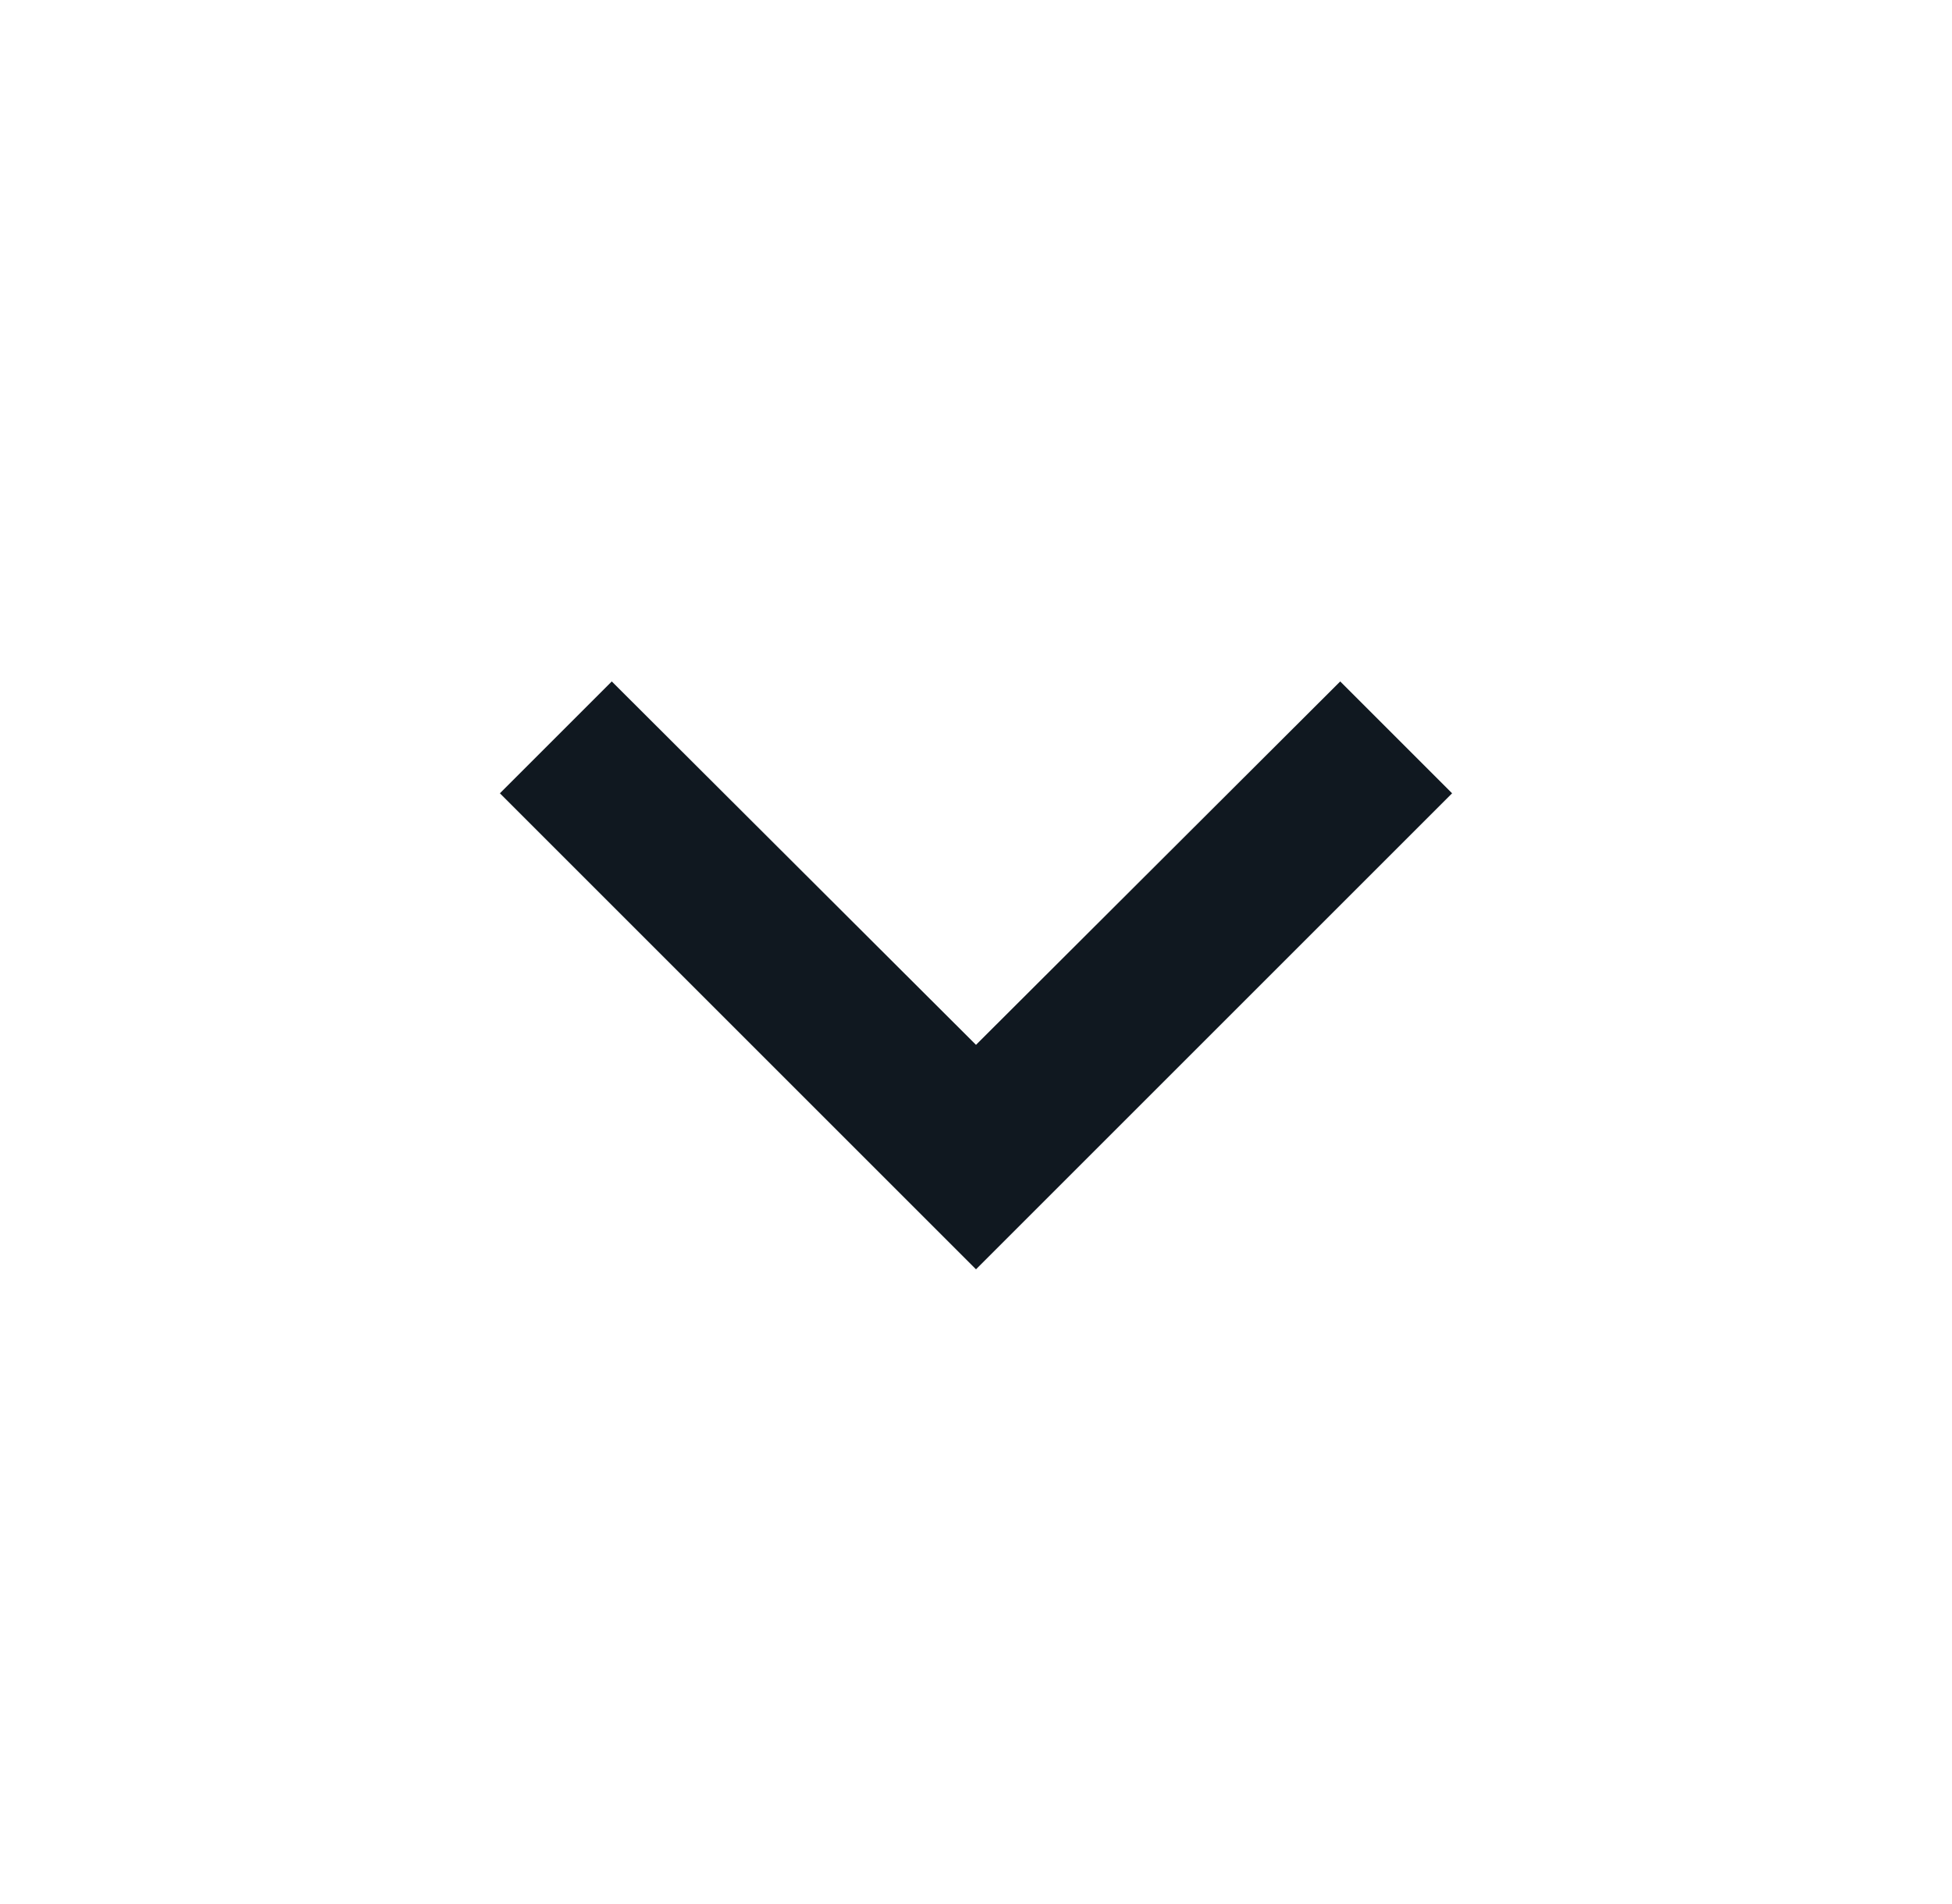 <svg width="41" height="40" viewBox="0 0 41 40" fill="none" xmlns="http://www.w3.org/2000/svg">
<g clip-path="url(#clip0_1_5044)">
<path d="M12.85 14.316L20.5 21.95L28.15 14.316L30.5 16.666L20.5 26.666L10.5 16.666L12.85 14.316Z" fill="#101820"/>
</g>
<defs>
<clipPath id="clip0_1_5044">
<rect width="40" height="40" fill="white" transform="translate(0.5)"/>
</clipPath>
</defs>
</svg>
